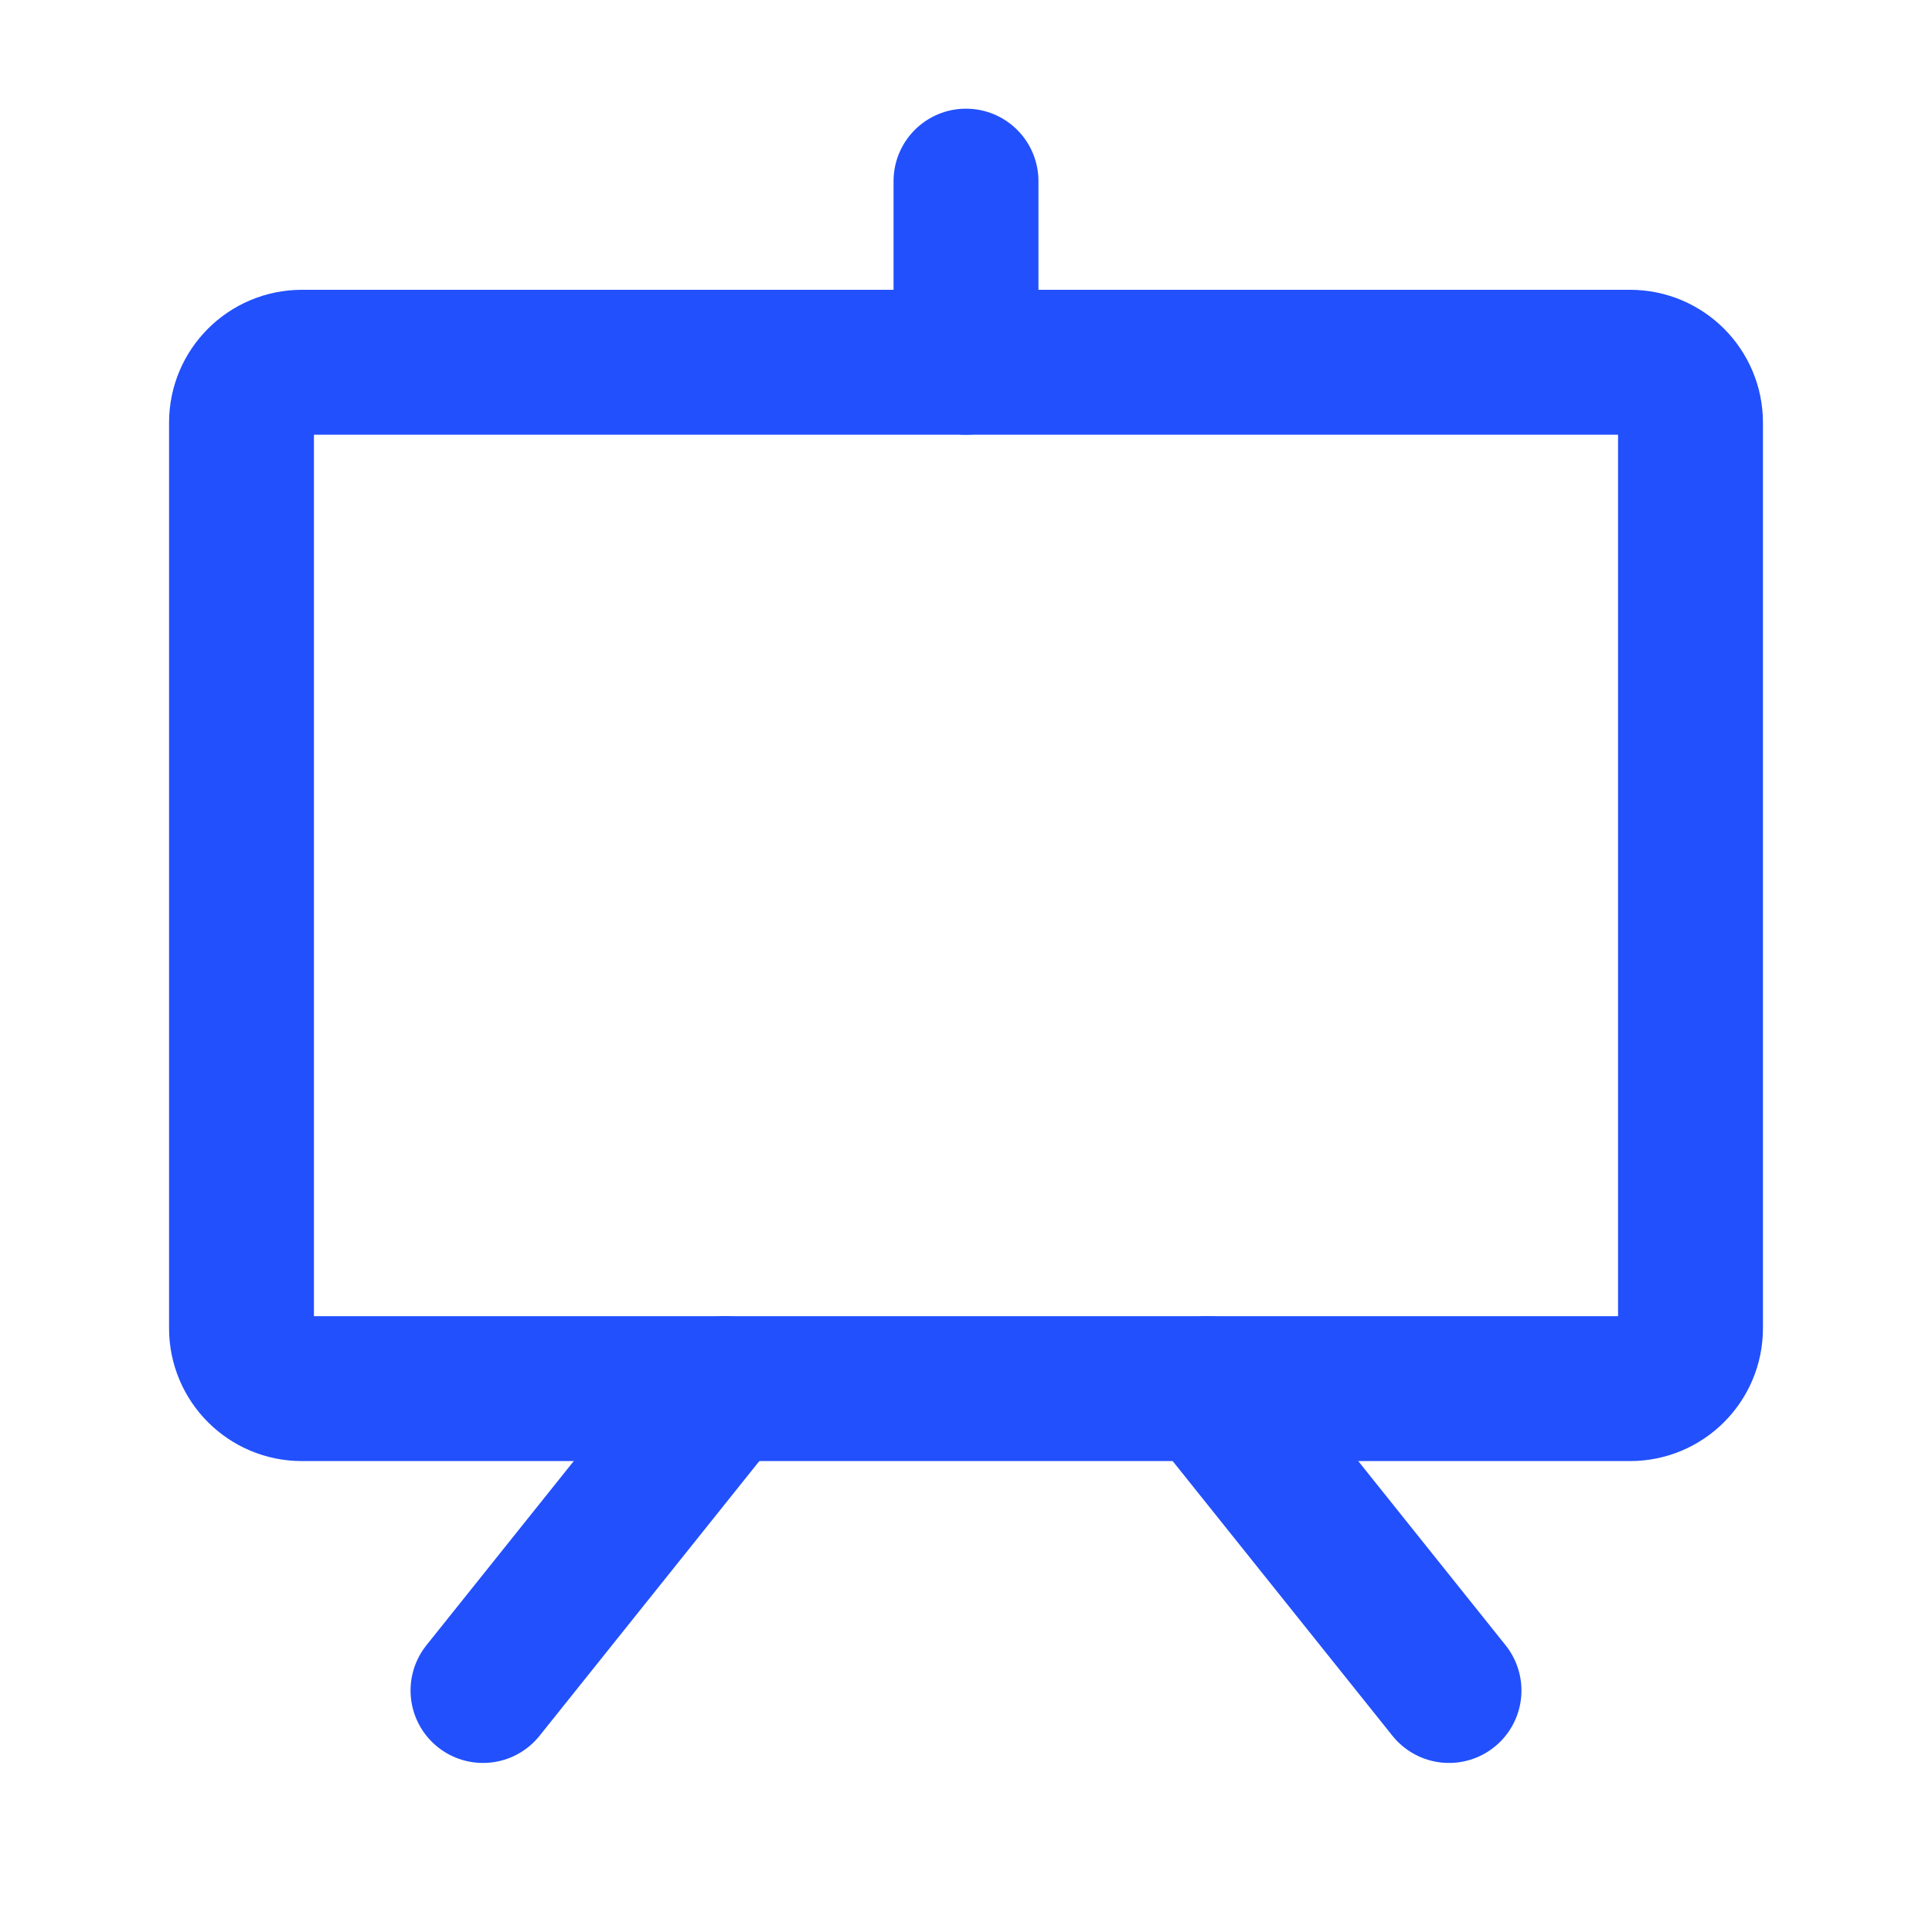 <svg width="20" height="20" viewBox="0 0 20 20" fill="none" xmlns="http://www.w3.org/2000/svg">
<g clip-path="url(#clip0_273_24388)">
<path d="M16.875 3.75H3.125C2.78 3.75 2.5 4.03 2.5 4.375V13.75C2.5 14.095 2.78 14.375 3.125 14.375H16.875C17.22 14.375 17.5 14.095 17.5 13.75V4.375C17.5 4.03 17.22 3.75 16.875 3.75Z" stroke="#2250FC" stroke-width="1.5" stroke-linecap="round" stroke-linejoin="round"/>
<path d="M12.5 14.375L15 17.5" stroke="#2250FC" stroke-width="1.5" stroke-linecap="round" stroke-linejoin="round"/>
<path d="M7.5 14.375L5 17.5" stroke="#2250FC" stroke-width="1.5" stroke-linecap="round" stroke-linejoin="round"/>
<path d="M10 3.75V1.875" stroke="#2250FC" stroke-width="1.5" stroke-linecap="round" stroke-linejoin="round"/>
</g>
<defs>
<clipPath id="clip0_273_24388">
<rect width="20" height="20" fill="white"/>
</clipPath>
</defs>
</svg>
